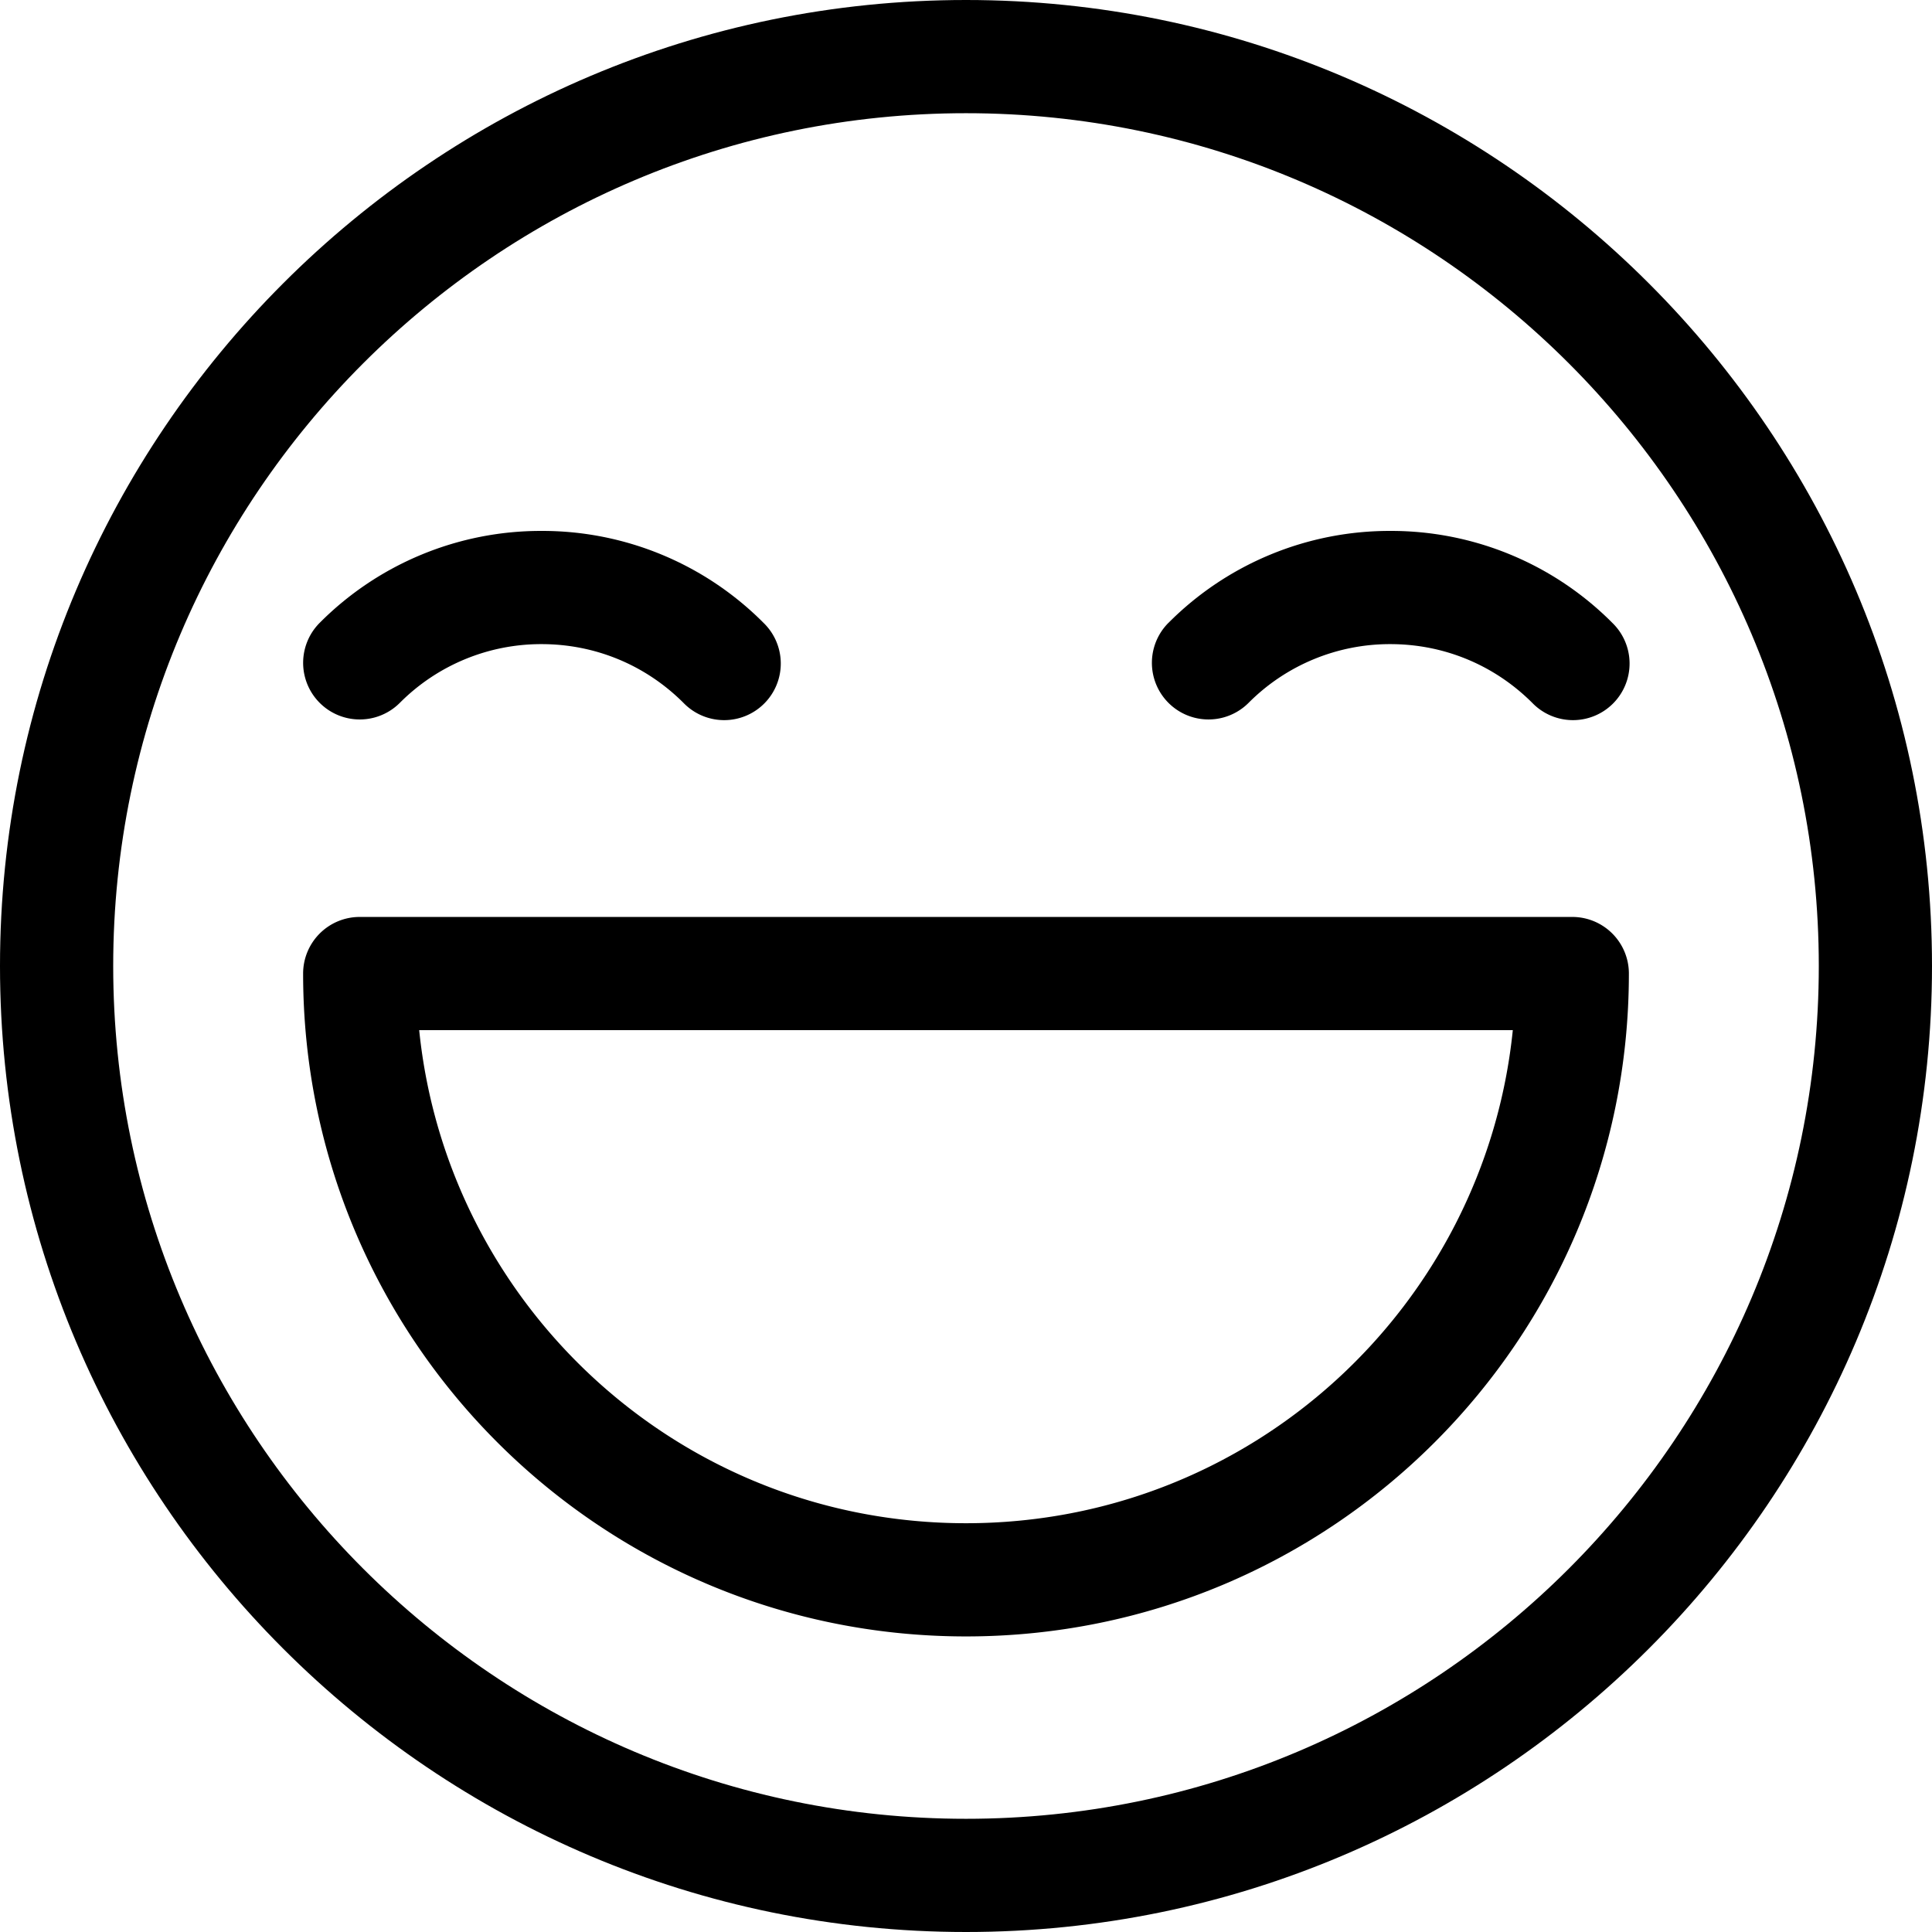  <svg viewBox="0 0 512 512" xmlns="http://www.w3.org/2000/svg">
              <path d="M256 0C114.84 0 0 114.84 0 256s114.84 256 256 256 256-114.84 256-256S397.16 0 256 0zm0 482C131.38 482 30 380.62 30 256S131.38 30 256 30s226 101.38 226 226-101.38 226-226 226zm0 0" />
              <path d="M330.88 186.27a52.8 52.8 0 0137.59-15.57c14.2 0 27.54 5.53 37.6 15.57a15 15 0 1021.2-21.22 82.63 82.63 0 00-58.8-24.35 82.63 82.63 0 00-58.8 24.35h-.01a15 15 0 1021.22 21.22zm0 0M105.95 186.27a52.82 52.82 0 0137.58-15.57c14.2 0 27.55 5.53 37.6 15.57a15 15 0 1021.2-21.22 82.63 82.63 0 00-58.8-24.35 82.63 82.63 0 00-58.8 24.35 15 15 0 1021.22 21.22zm0 0M416.67 243H95.33a15 15 0 00-15 15c0 97.02 78.65 175.67 175.67 175.67S431.67 355.02 431.67 258a15 15 0 00-15-15zM256 403.67c-75.95 0-137.5-57.77-144.91-130.67h289.82C393.5 345.9 331.96 403.67 256 403.67zm0 0" />
            </svg>
